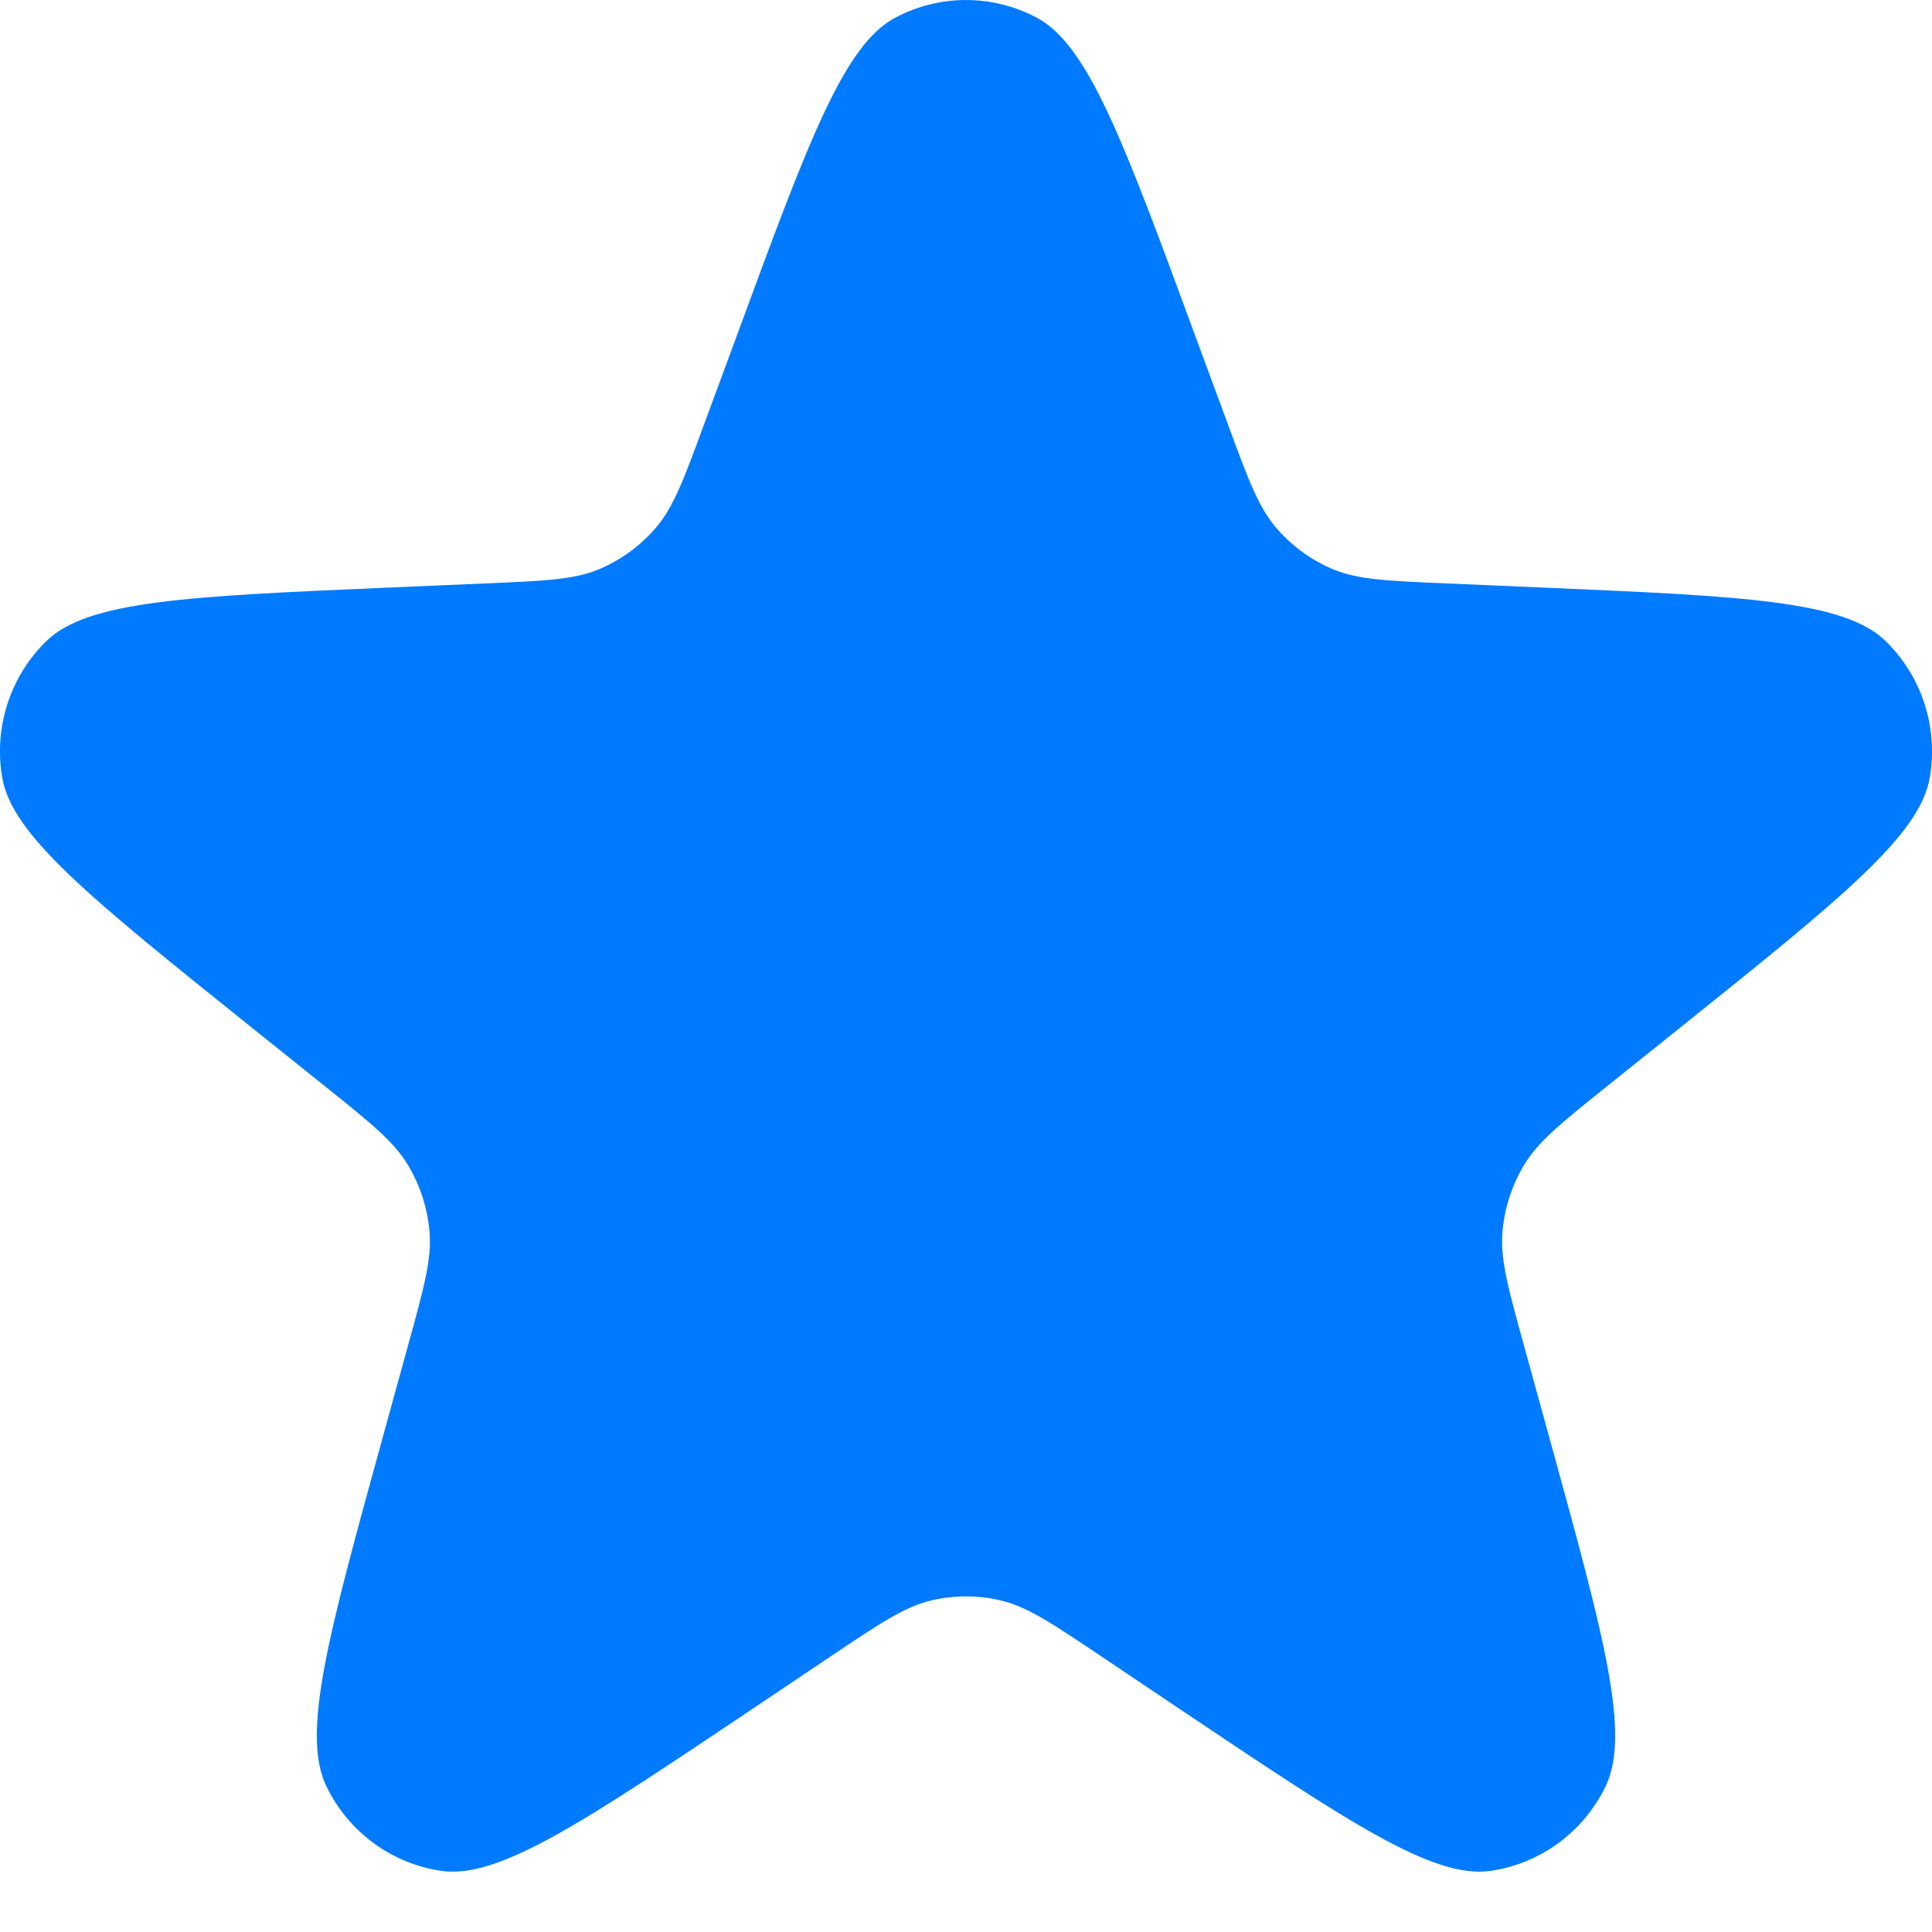 <svg width="20" height="20" viewBox="0 0 20 20" fill="none" xmlns="http://www.w3.org/2000/svg">
<path d="M7.643 3.433C8.371 1.455 8.736 0.467 9.266 0.184C9.725 -0.061 10.275 -0.061 10.734 0.184C11.264 0.467 11.629 1.455 12.357 3.433L12.709 4.386C12.919 4.958 13.025 5.243 13.206 5.458C13.367 5.647 13.569 5.796 13.797 5.892C14.055 6 14.356 6.013 14.959 6.039L15.965 6.082C18.05 6.172 19.093 6.217 19.523 6.639C19.896 7.005 20.066 7.533 19.977 8.05C19.875 8.647 19.057 9.303 17.422 10.615L16.633 11.247C16.161 11.626 15.924 11.816 15.779 12.057C15.65 12.27 15.573 12.51 15.553 12.759C15.531 13.04 15.612 13.334 15.774 13.921L16.044 14.901C16.604 16.934 16.884 17.951 16.62 18.494C16.391 18.966 15.946 19.292 15.432 19.367C14.839 19.453 13.969 18.869 12.229 17.703L11.391 17.14C10.888 16.803 10.637 16.634 10.365 16.569C10.125 16.511 9.875 16.511 9.635 16.569C9.363 16.634 9.112 16.803 8.609 17.14L7.771 17.703C6.031 18.869 5.161 19.453 4.568 19.367C4.054 19.292 3.609 18.966 3.38 18.494C3.116 17.951 3.396 16.934 3.956 14.901L4.226 13.921C4.388 13.334 4.469 13.04 4.447 12.759C4.427 12.51 4.35 12.27 4.221 12.057C4.076 11.816 3.839 11.626 3.367 11.247L2.578 10.615C0.943 9.303 0.125 8.647 0.023 8.05C-0.066 7.533 0.104 7.005 0.477 6.639C0.907 6.217 1.95 6.172 4.035 6.082L5.041 6.039C5.644 6.013 5.945 6 6.203 5.892C6.431 5.796 6.633 5.647 6.794 5.458C6.975 5.243 7.081 4.958 7.291 4.386L7.643 3.433Z" fill="#007AFF"/>
</svg>
